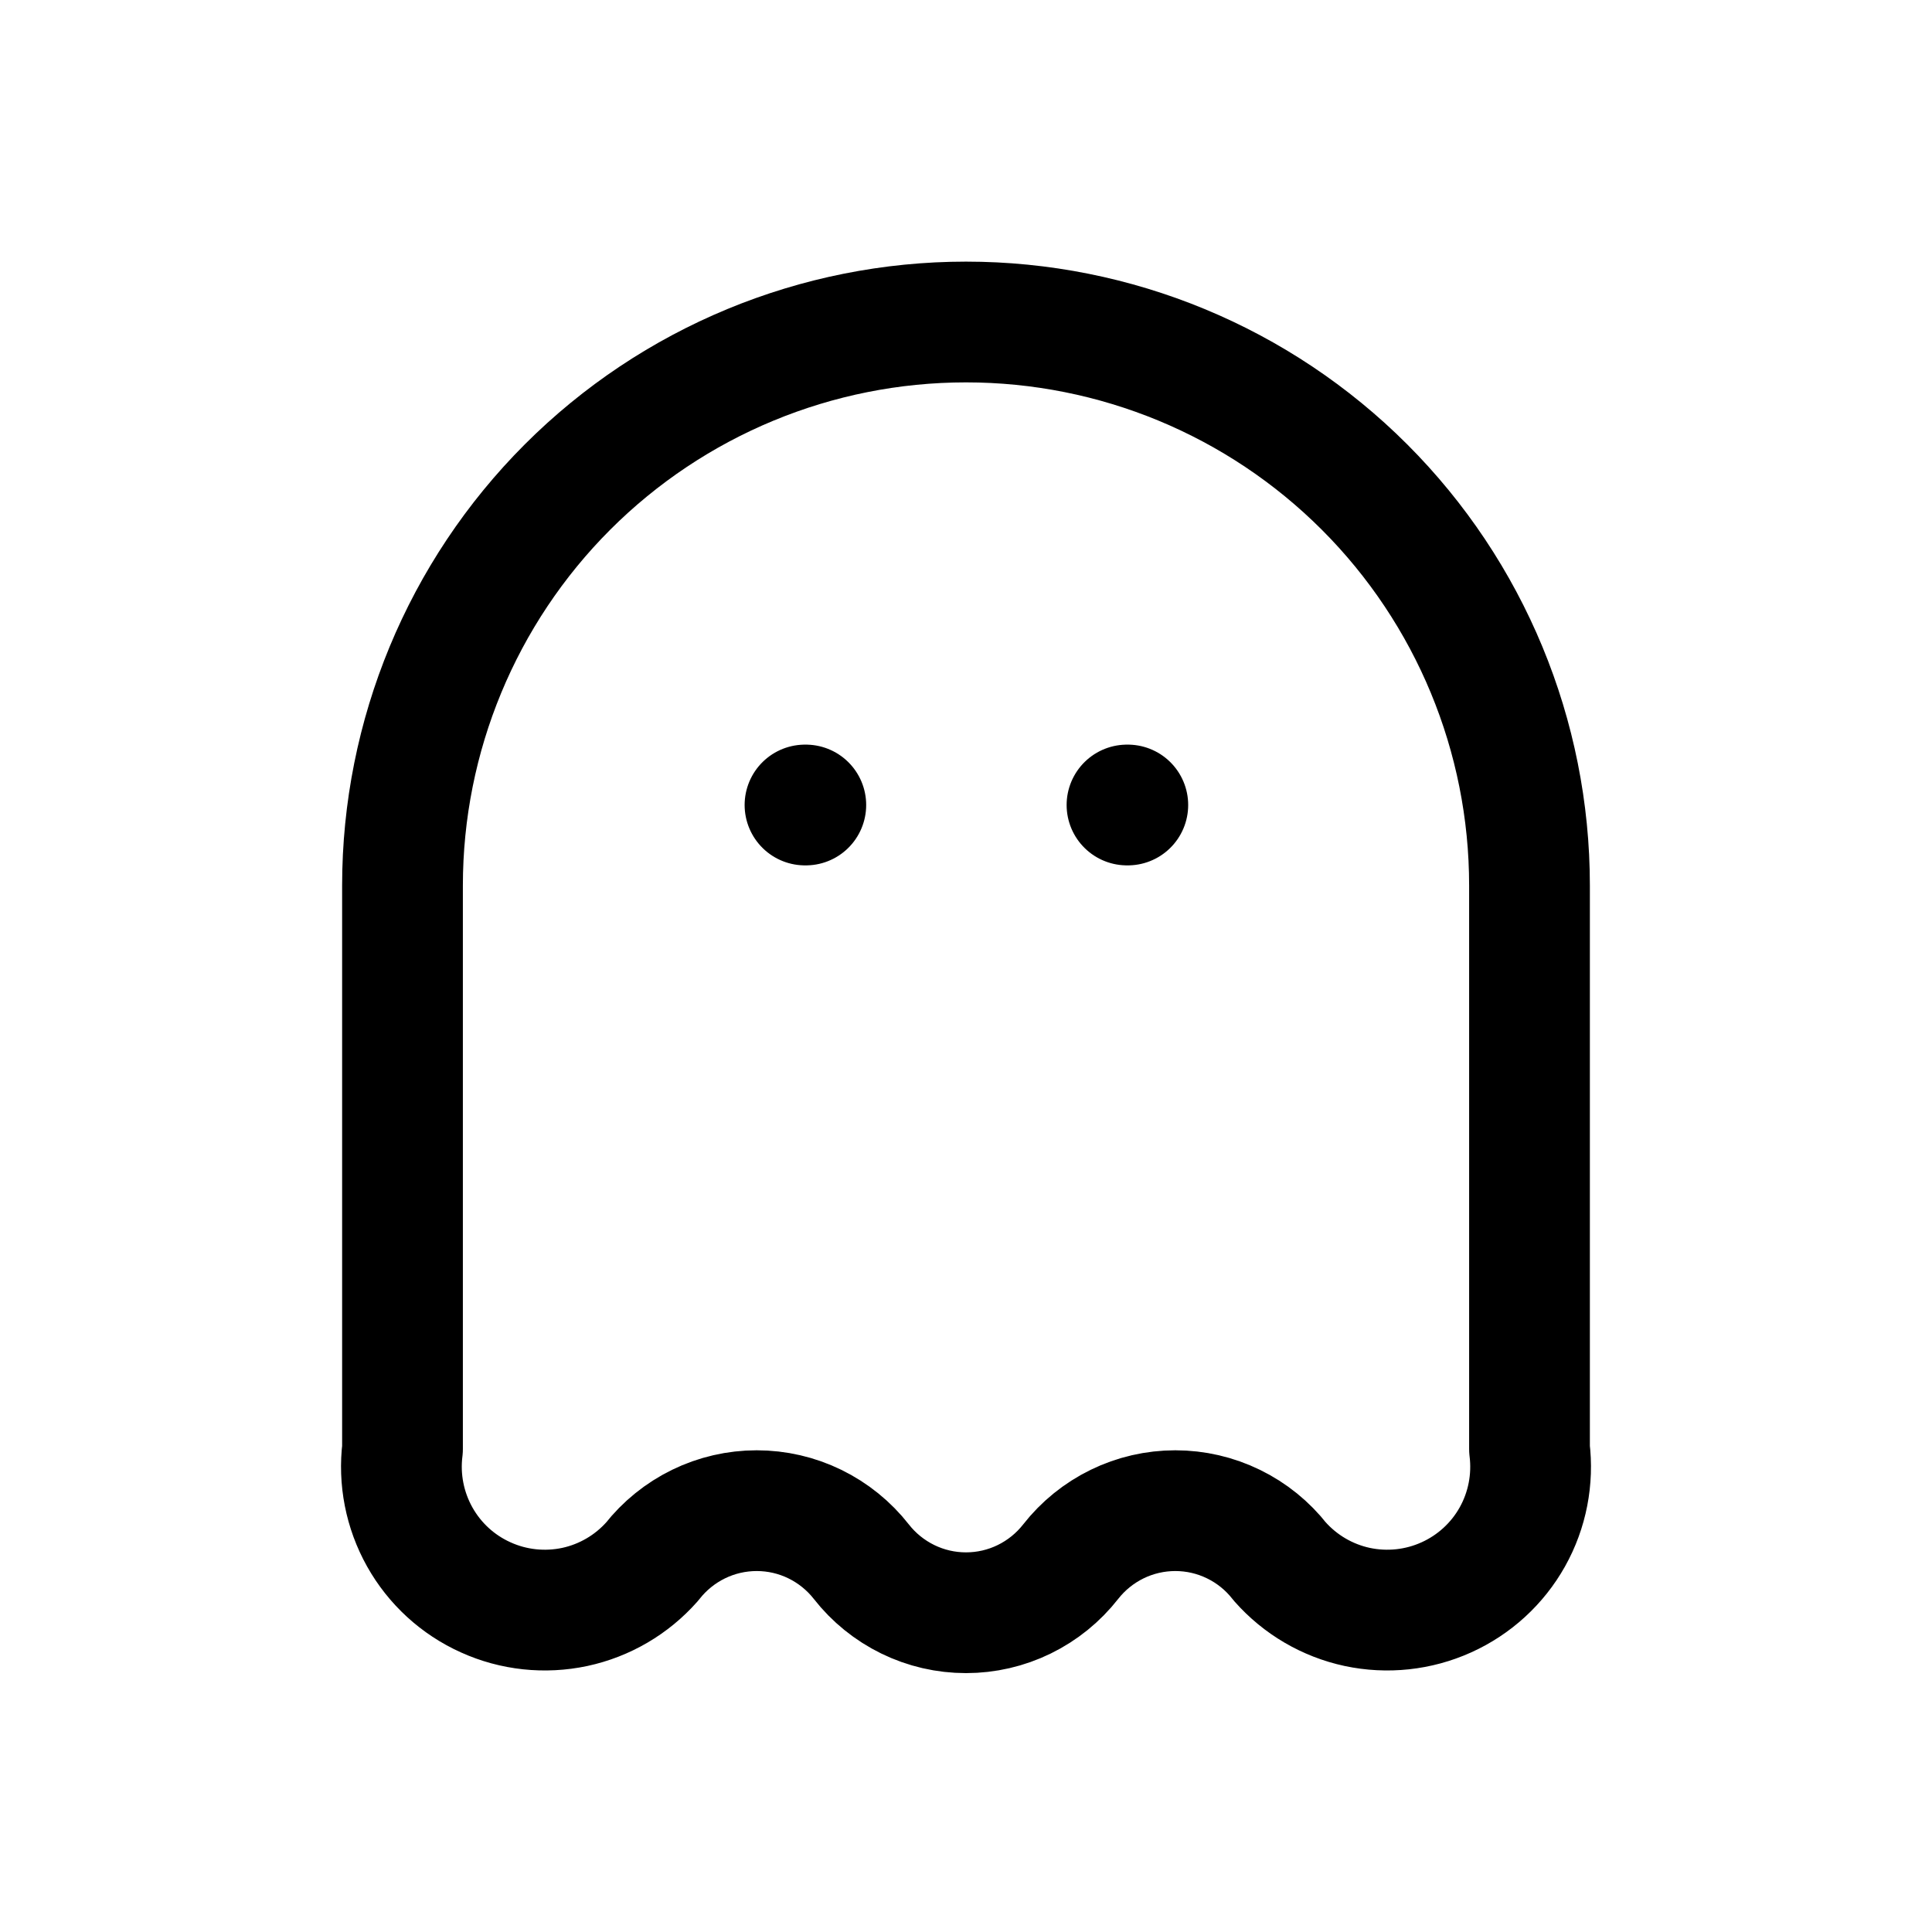 <svg width="24" height="24" viewBox="0 0 24 24" fill="none" xmlns="http://www.w3.org/2000/svg">
<path d="M10 10H10.01M14 10H14.01M5 11C5 9.143 5.738 7.363 7.05 6.05C8.363 4.737 10.144 4 12 4C13.857 4 15.637 4.737 16.95 6.05C18.263 7.363 19 9.143 19 11V18C19.047 18.377 18.973 18.76 18.787 19.092C18.601 19.424 18.313 19.687 17.967 19.843C17.62 20 17.232 20.041 16.86 19.962C16.488 19.882 16.152 19.685 15.9 19.4C15.746 19.203 15.549 19.043 15.323 18.933C15.098 18.823 14.851 18.766 14.6 18.766C14.35 18.766 14.102 18.823 13.877 18.933C13.652 19.043 13.454 19.203 13.3 19.4C13.146 19.597 12.948 19.757 12.723 19.867C12.498 19.977 12.251 20.034 12 20.034C11.749 20.034 11.502 19.977 11.277 19.867C11.052 19.757 10.854 19.597 10.7 19.4C10.546 19.203 10.348 19.043 10.123 18.933C9.898 18.823 9.651 18.766 9.4 18.766C9.15 18.766 8.902 18.823 8.677 18.933C8.452 19.043 8.254 19.203 8.1 19.4C7.848 19.685 7.512 19.882 7.14 19.962C6.768 20.041 6.38 20 6.034 19.843C5.687 19.687 5.4 19.424 5.214 19.092C5.028 18.76 4.953 18.377 5 18V11Z" stroke="currentColor" stroke-width="1.5" stroke-linecap="round" stroke-linejoin="round"/>
</svg>
